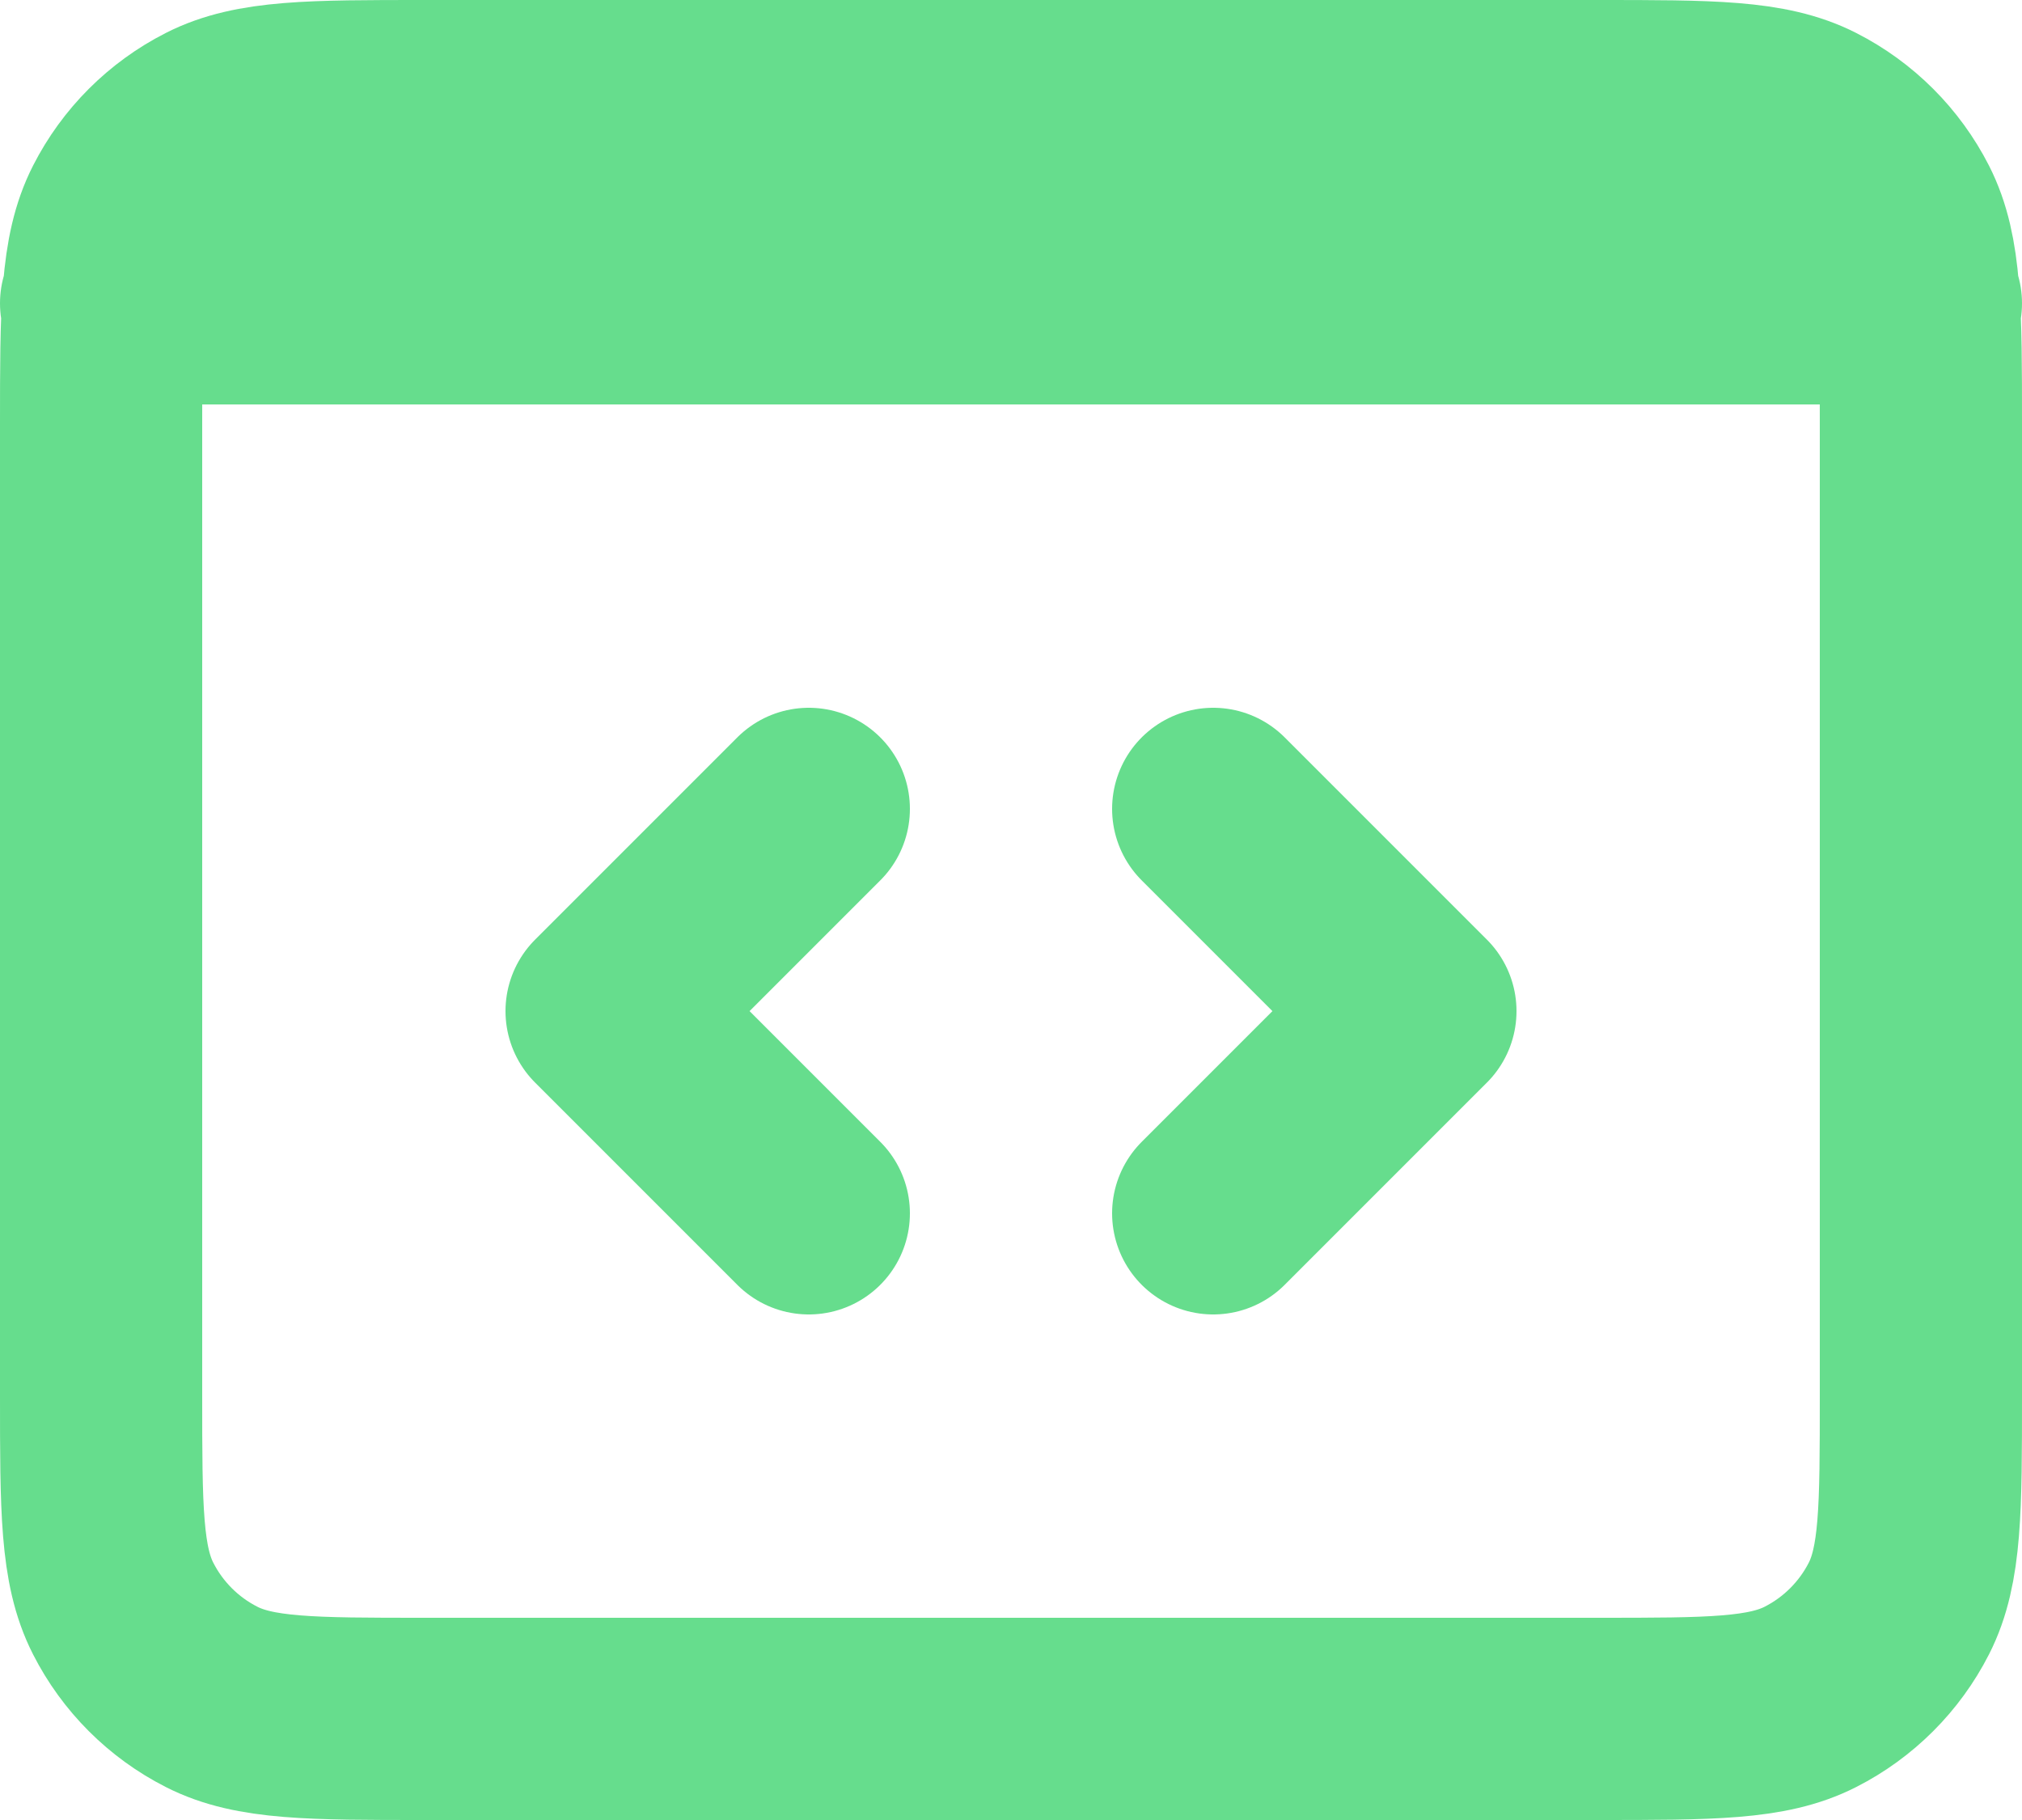 <svg width="40" height="36" viewBox="0 0 40 36" fill="none" xmlns="http://www.w3.org/2000/svg">
<path d="M2 6L38 6M24 16L28 20L24 24M16 24L12 20L16 16M2 27.6V8.4C2 6.16 2 5.04 2.436 4.184C2.819 3.431 3.431 2.819 4.184 2.436C5.039 2 6.16 2 8.4 2H31.6C33.841 2 34.96 2 35.816 2.436C36.568 2.819 37.181 3.431 37.565 4.184C38 5.04 38 6.16 38 8.4V27.6C38 29.84 38 30.96 37.565 31.816C37.181 32.569 36.568 33.181 35.816 33.564C34.96 34 33.841 34 31.6 34L8.4 34C6.16 34 5.039 34 4.184 33.564C3.431 33.181 2.819 32.569 2.436 31.816C2 30.96 2 29.84 2 27.6Z" stroke="#66DD8D" stroke-width="4" stroke-linecap="round" stroke-linejoin="round"/>
</svg>
